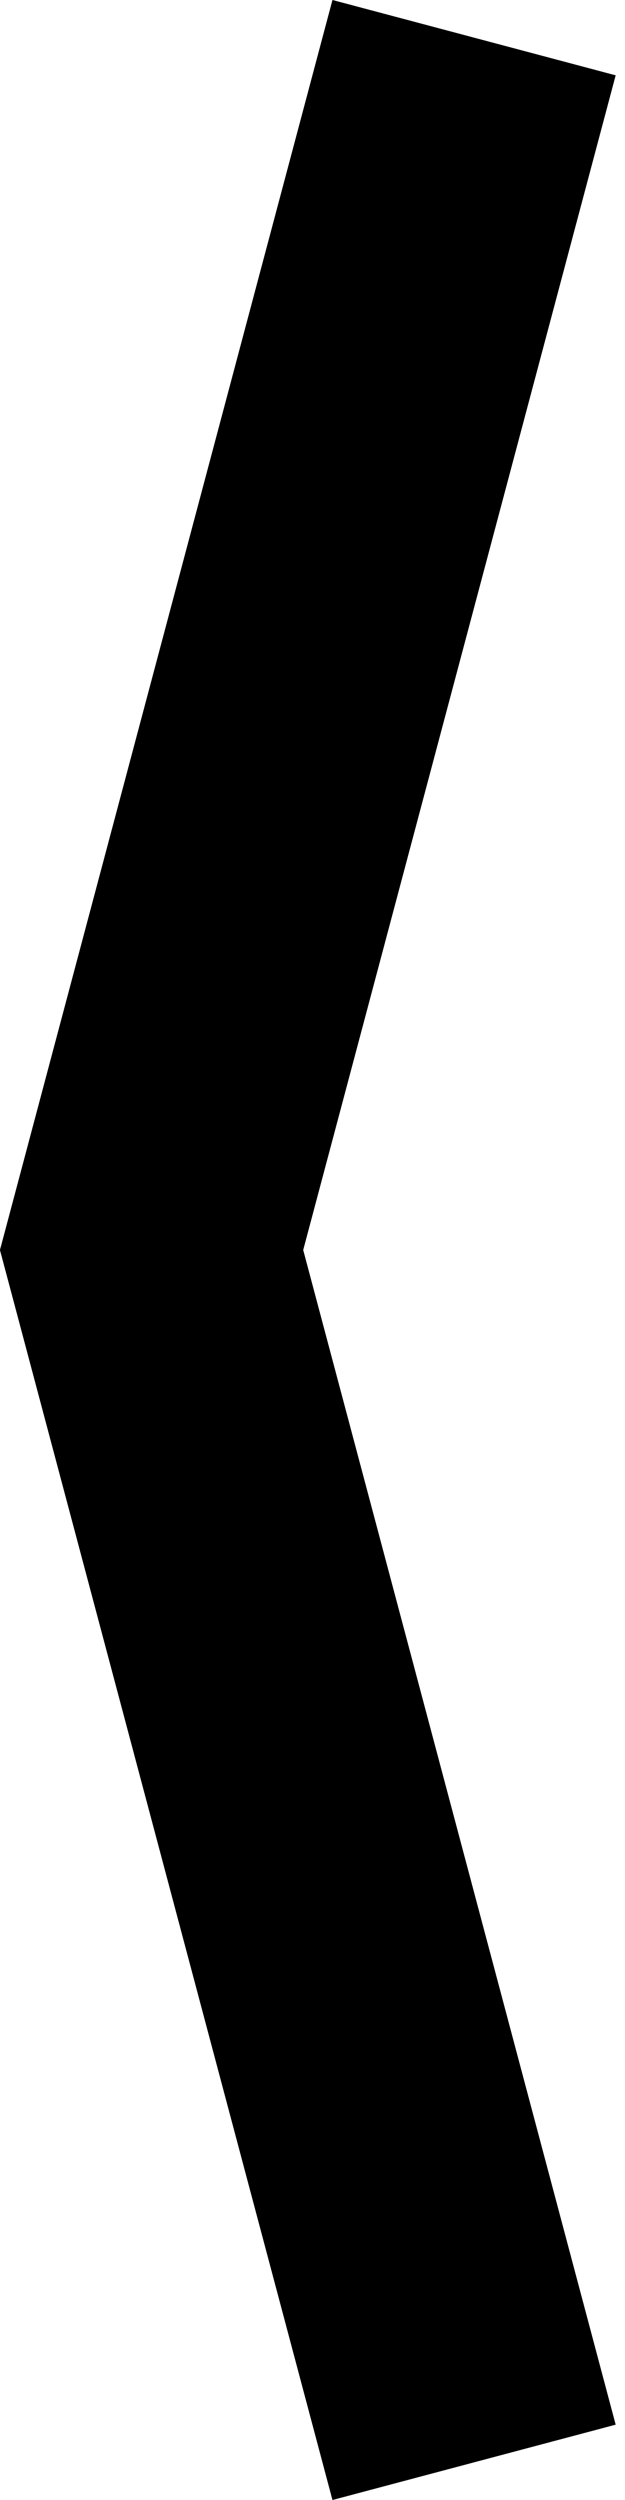 <?xml version="1.0" encoding="UTF-8" standalone="no"?>
<!DOCTYPE svg PUBLIC "-//W3C//DTD SVG 1.1//EN" "http://www.w3.org/Graphics/SVG/1.1/DTD/svg11.dtd">
<svg width="100%" height="100%" viewBox="0 0 40 160" version="1.1" xmlns="http://www.w3.org/2000/svg" xmlnsXlink="http://www.w3.org/1999/xlink" xmlSpace="preserve" style="fill-rule:evenodd;clip-rule:evenodd;stroke-linejoin:round;stroke-miterlimit:2;">
    <g id="arrow" transform="matrix(-1,0,0,1,39.403,0)">
        <g transform="matrix(2.165,0.576,0.266,-1,-3.96905e-15,155.179)">
            <rect className="arrow-item" x="0" y="0" width="8.372" height="80"/>
        </g>
        <g transform="matrix(2.165,-0.576,0.266,1,-4.92347e-15,4.821)">
            <rect className="arrow-item" x="0" y="0" width="8.372" height="80"/>
        </g>
    </g>
</svg>
